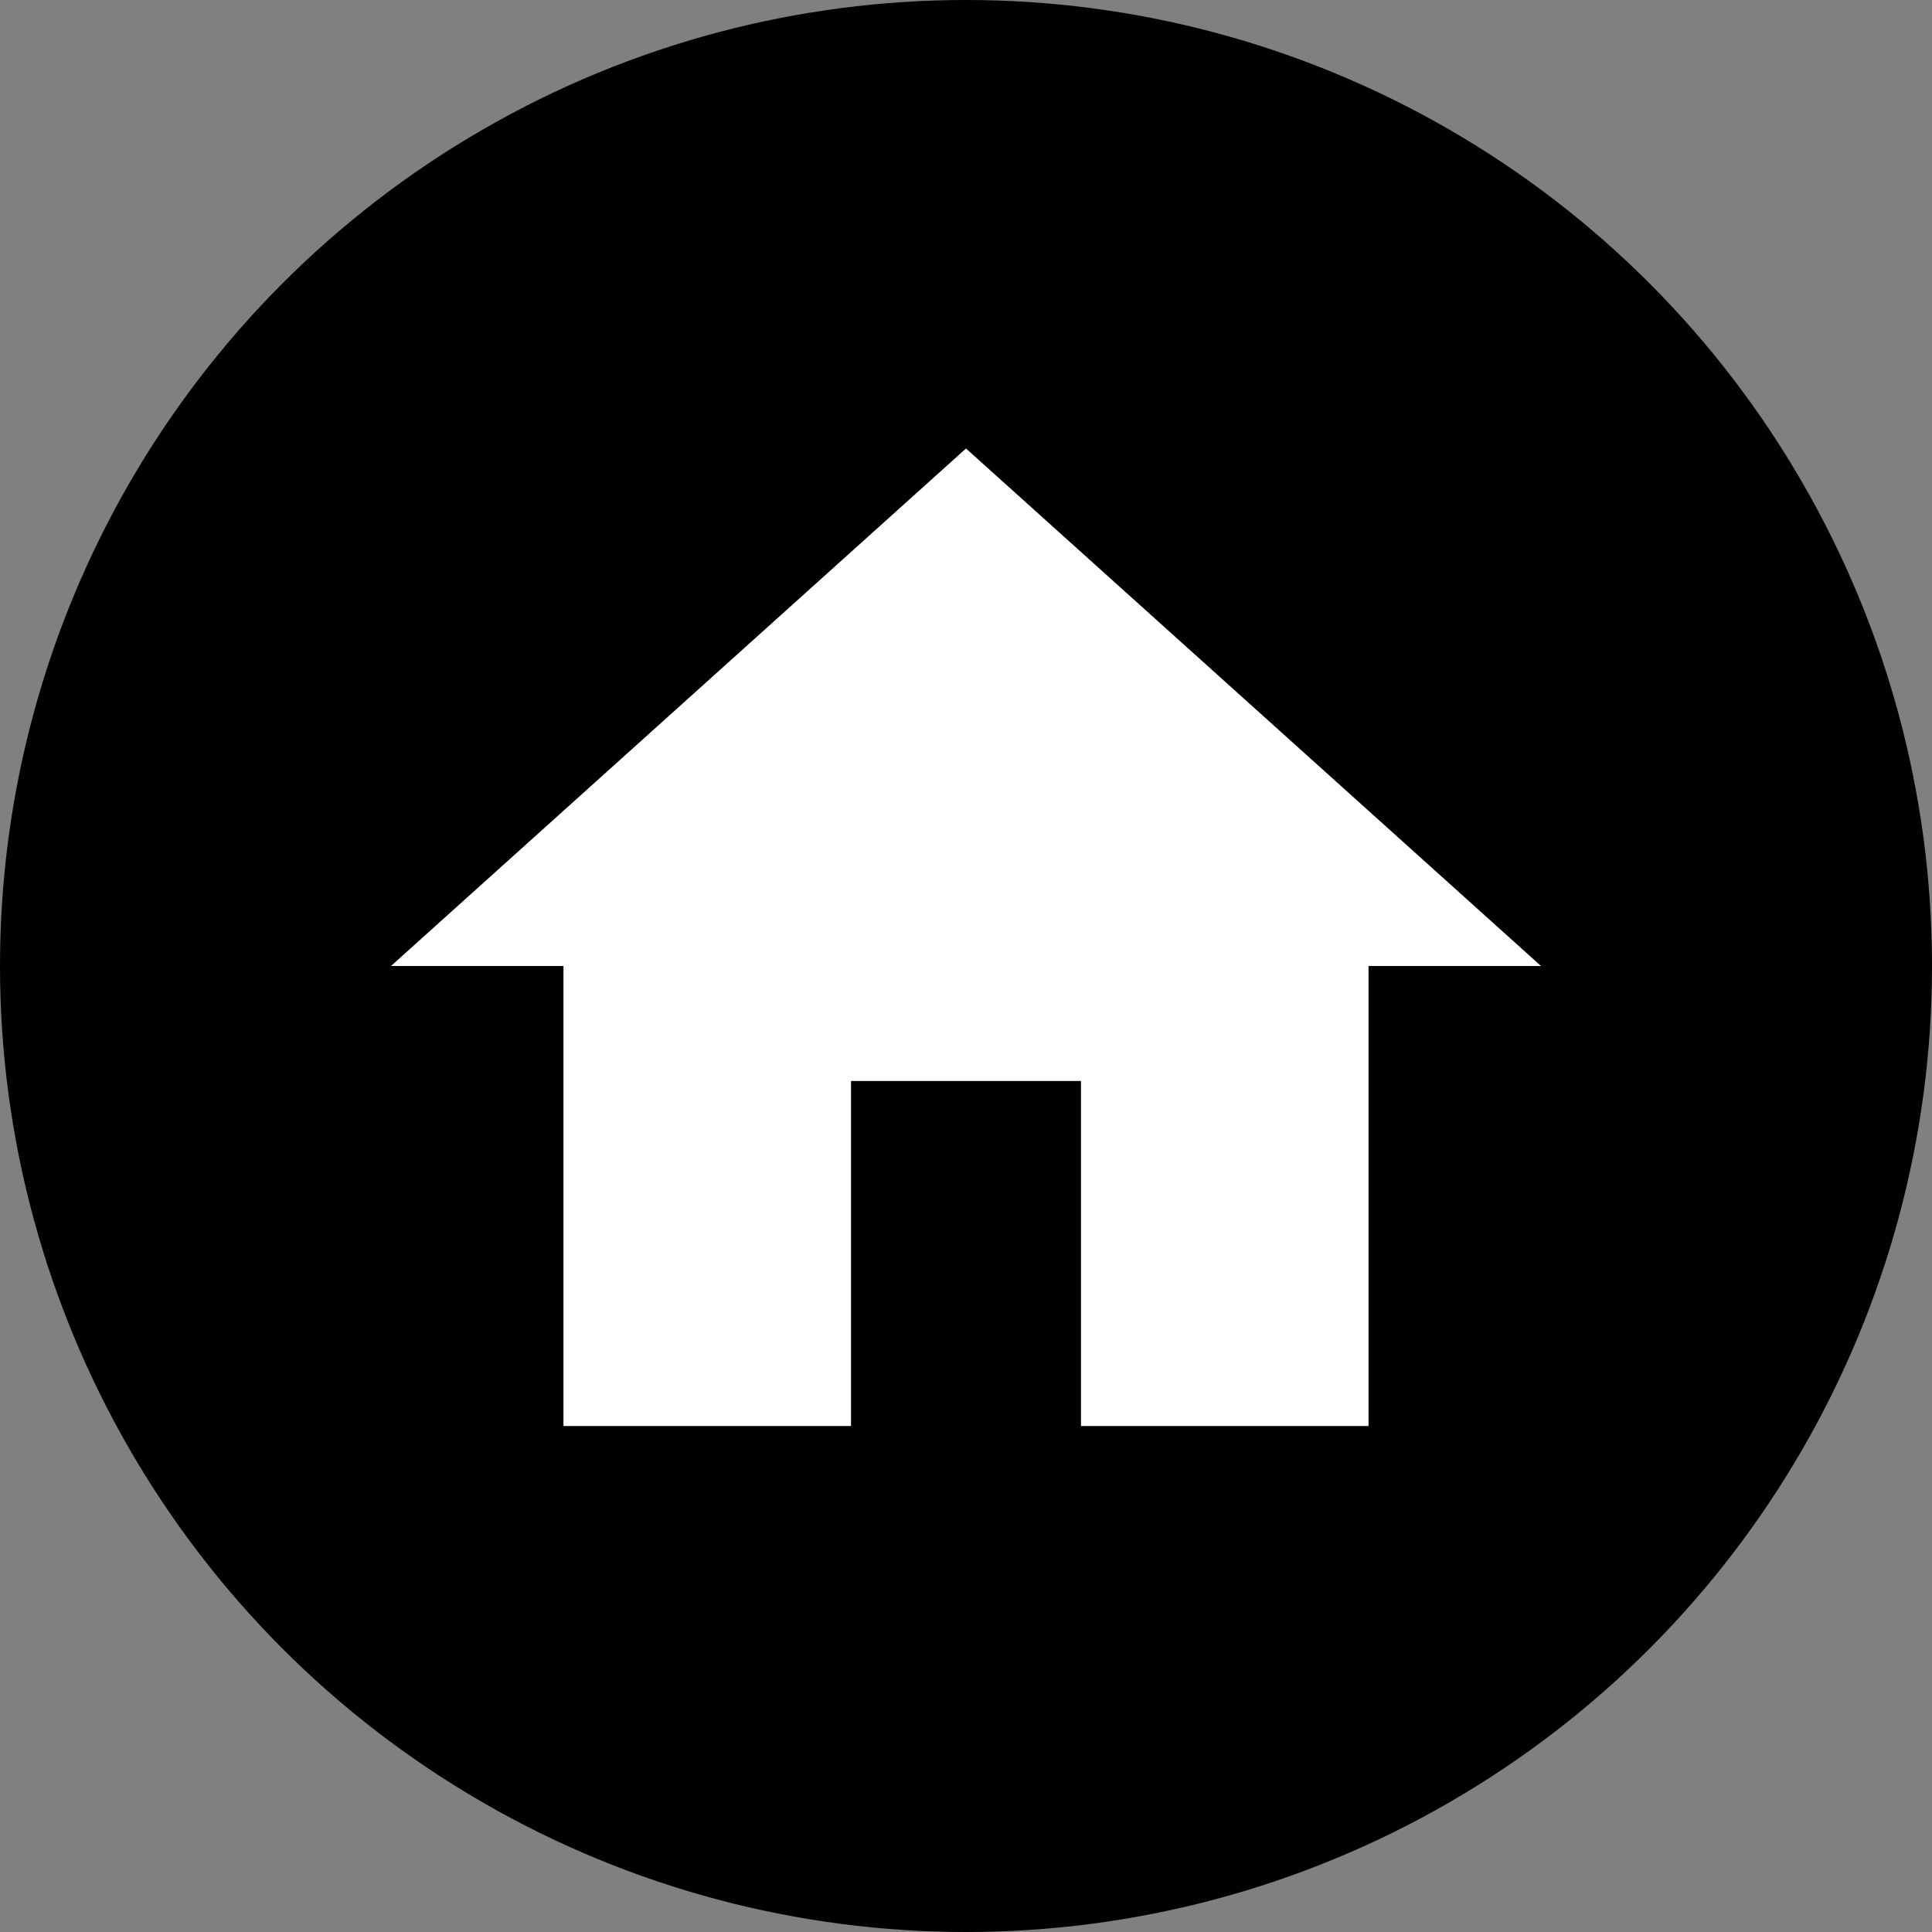 <?xml version="1.0" encoding="UTF-8"?>
<svg width="29px" height="29px" viewBox="0 0 29 29" version="1.1" xmlns="http://www.w3.org/2000/svg" xmlns:xlink="http://www.w3.org/1999/xlink">
    <rect x="0" y="0" width="29" height="29" fill="#808080" stroke="none"/>
    <!-- Generator: Sketch 53.2 (72643) - https://sketchapp.com -->
    <title>Untitled</title>
    <desc>Created with Sketch.</desc>
    <g id="Page-1" stroke="none" stroke-width="1" fill="none" fill-rule="evenodd">
        <g id="Icon/Studiengangseite">
            <circle id="Oval" fill="#000000" cx="14.5" cy="14.5" r="14.5"></circle>
            <g id="baseline-home-24px" stroke-width="1" transform="translate(4.143, 4.143)">
                <polygon id="Path" fill="#FFFFFF" points="8.631 17.262 8.631 12.083 12.083 12.083 12.083 17.262 16.399 17.262 16.399 10.357 18.988 10.357 10.357 2.589 1.726 10.357 4.315 10.357 4.315 17.262"></polygon>
                <polygon id="Path" points="0 0 20.714 0 20.714 20.714 0 20.714"></polygon>
            </g>
        </g>
    </g>
</svg>